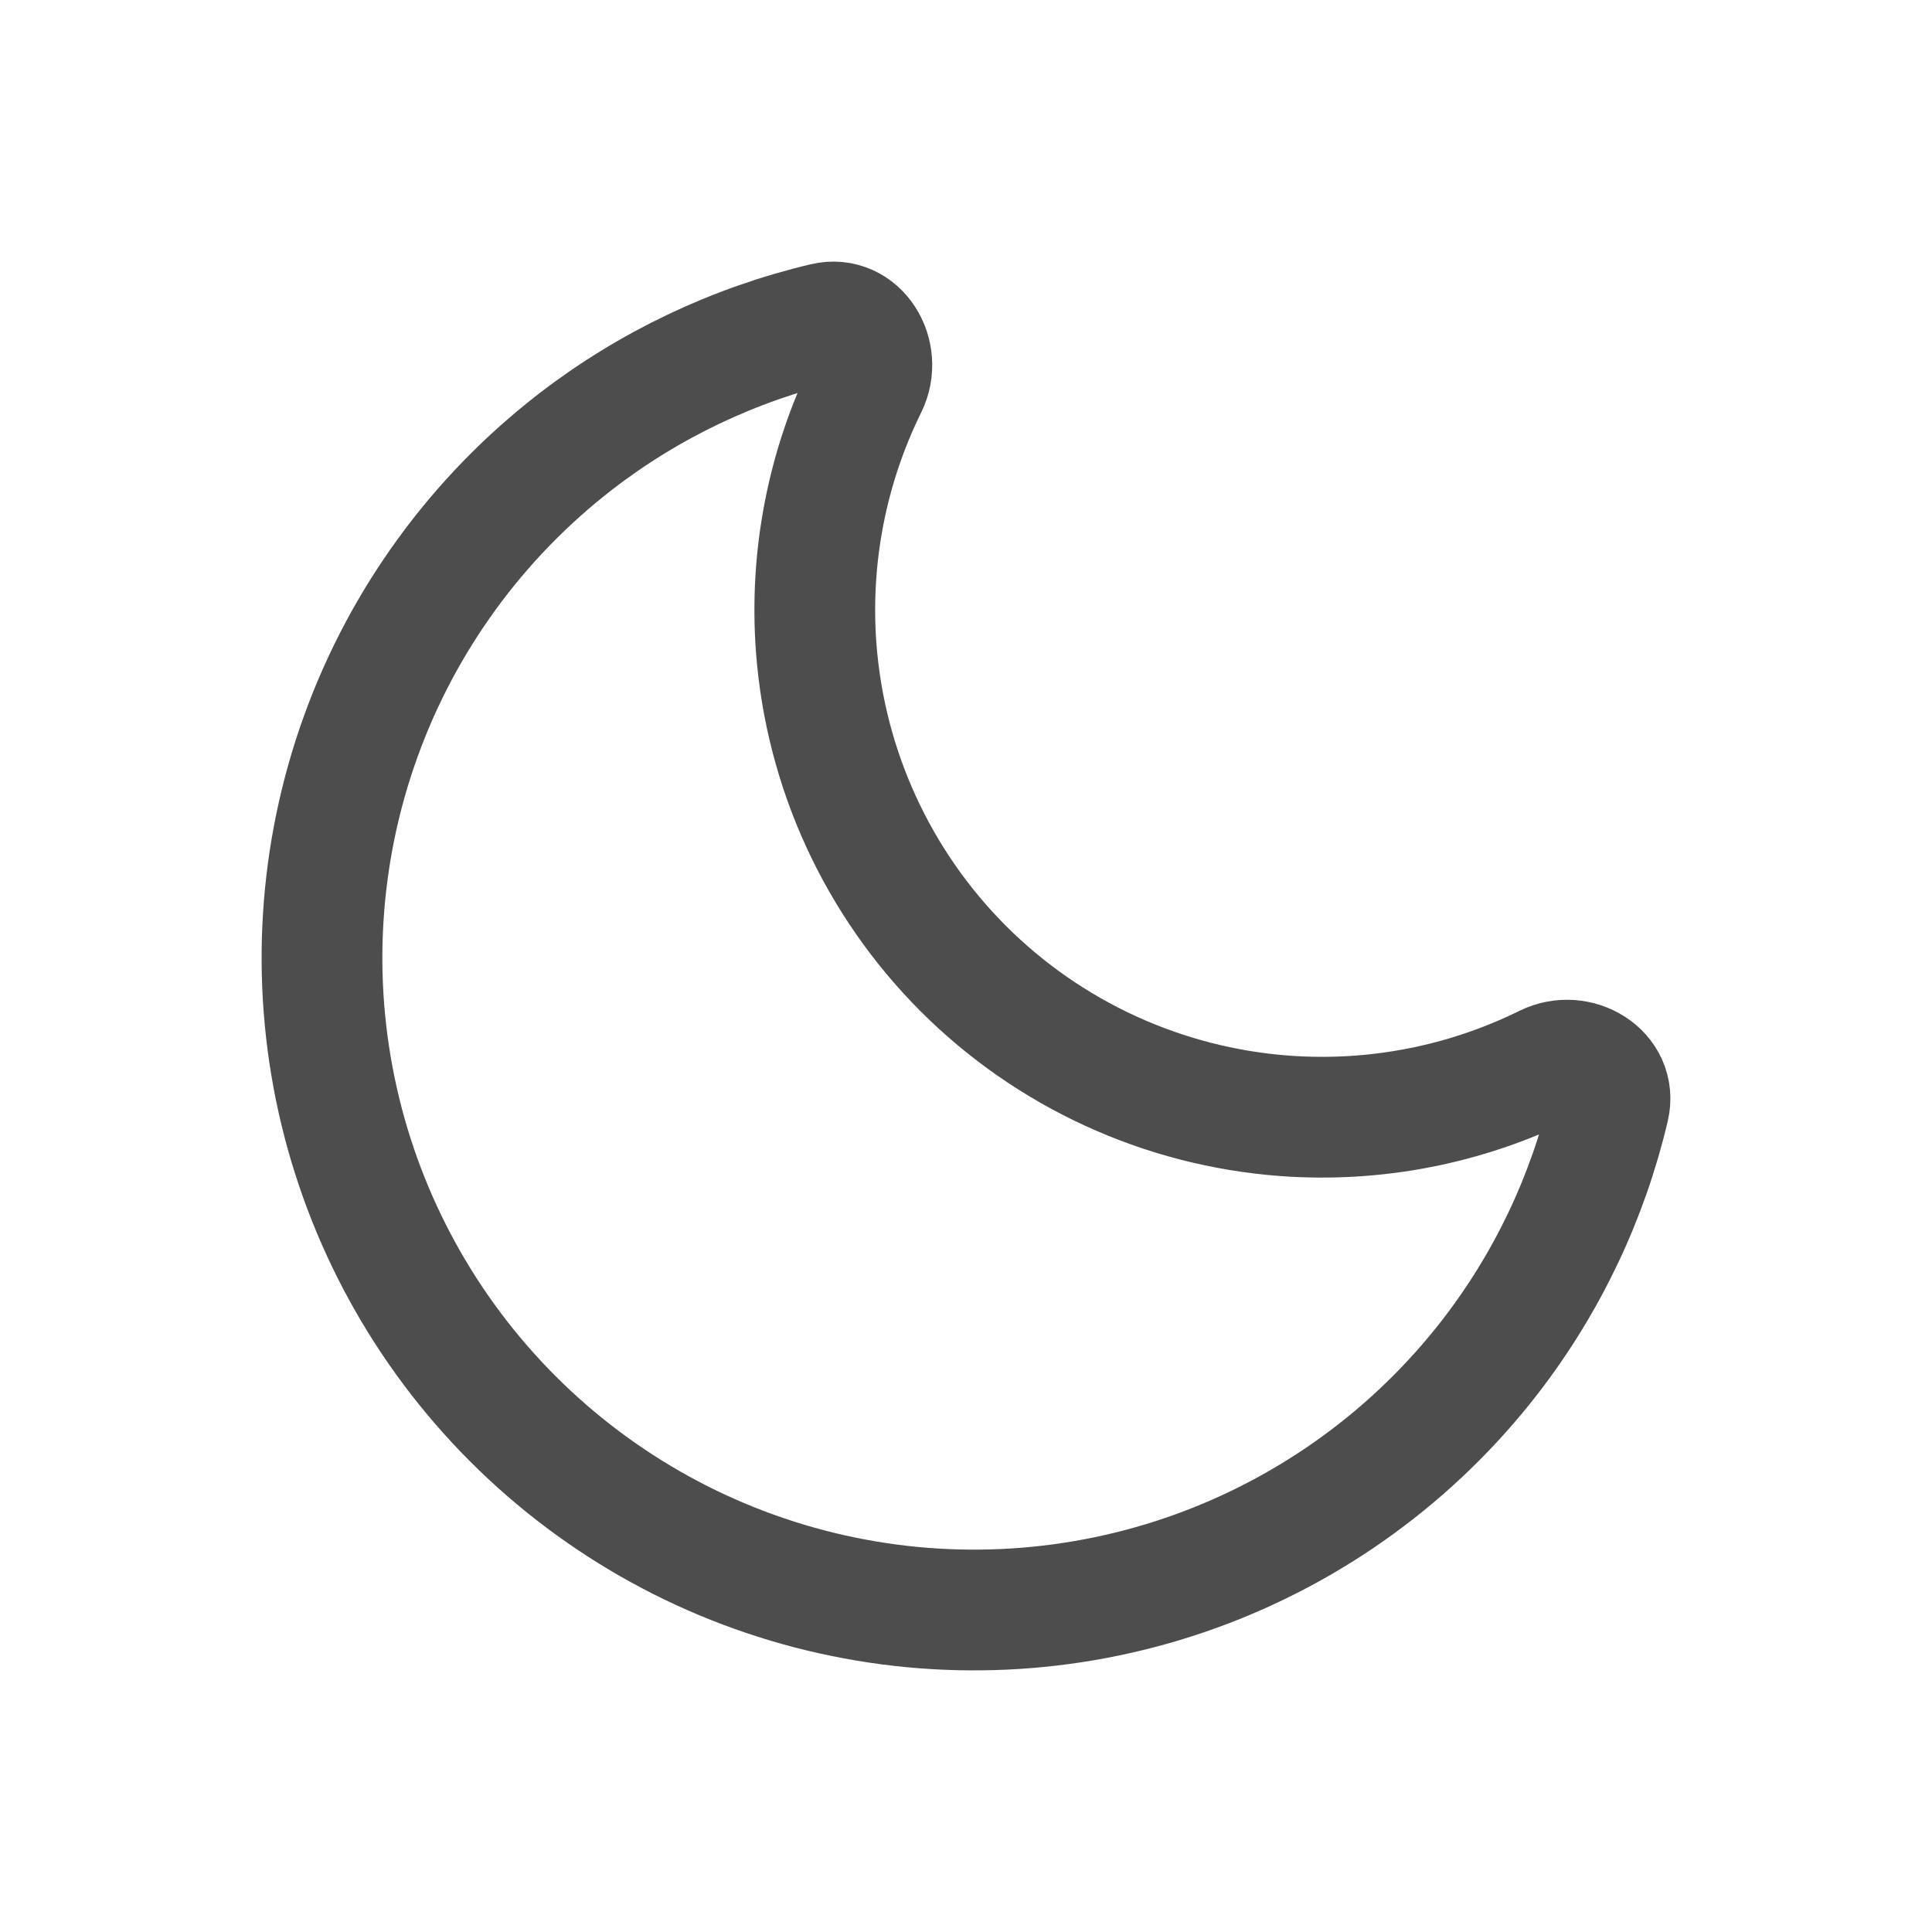 <svg width="24" height="24" viewBox="0 0 24 24" fill="none" xmlns="http://www.w3.org/2000/svg">
<path d="M19.206 13.23C19.598 13.037 20.087 13.332 19.987 13.757C19.723 14.879 19.221 15.935 18.511 16.854C17.569 18.071 16.301 18.995 14.854 19.518C13.406 20.041 11.84 20.141 10.338 19.806C8.836 19.471 7.461 18.715 6.373 17.627C5.285 16.539 4.529 15.164 4.194 13.662C3.859 12.16 3.959 10.594 4.482 9.146C5.005 7.699 5.929 6.431 7.146 5.489C8.065 4.779 9.122 4.278 10.243 4.013C10.668 3.913 10.963 4.402 10.77 4.794C10.276 5.796 10.055 6.918 10.139 8.046C10.252 9.551 10.9 10.965 11.967 12.033C13.035 13.1 14.449 13.748 15.954 13.861C17.082 13.945 18.204 13.724 19.206 13.23Z" stroke="#4D4D4D" stroke-width="1.5" stroke-linecap="round" stroke-linejoin="round"/>
</svg>
